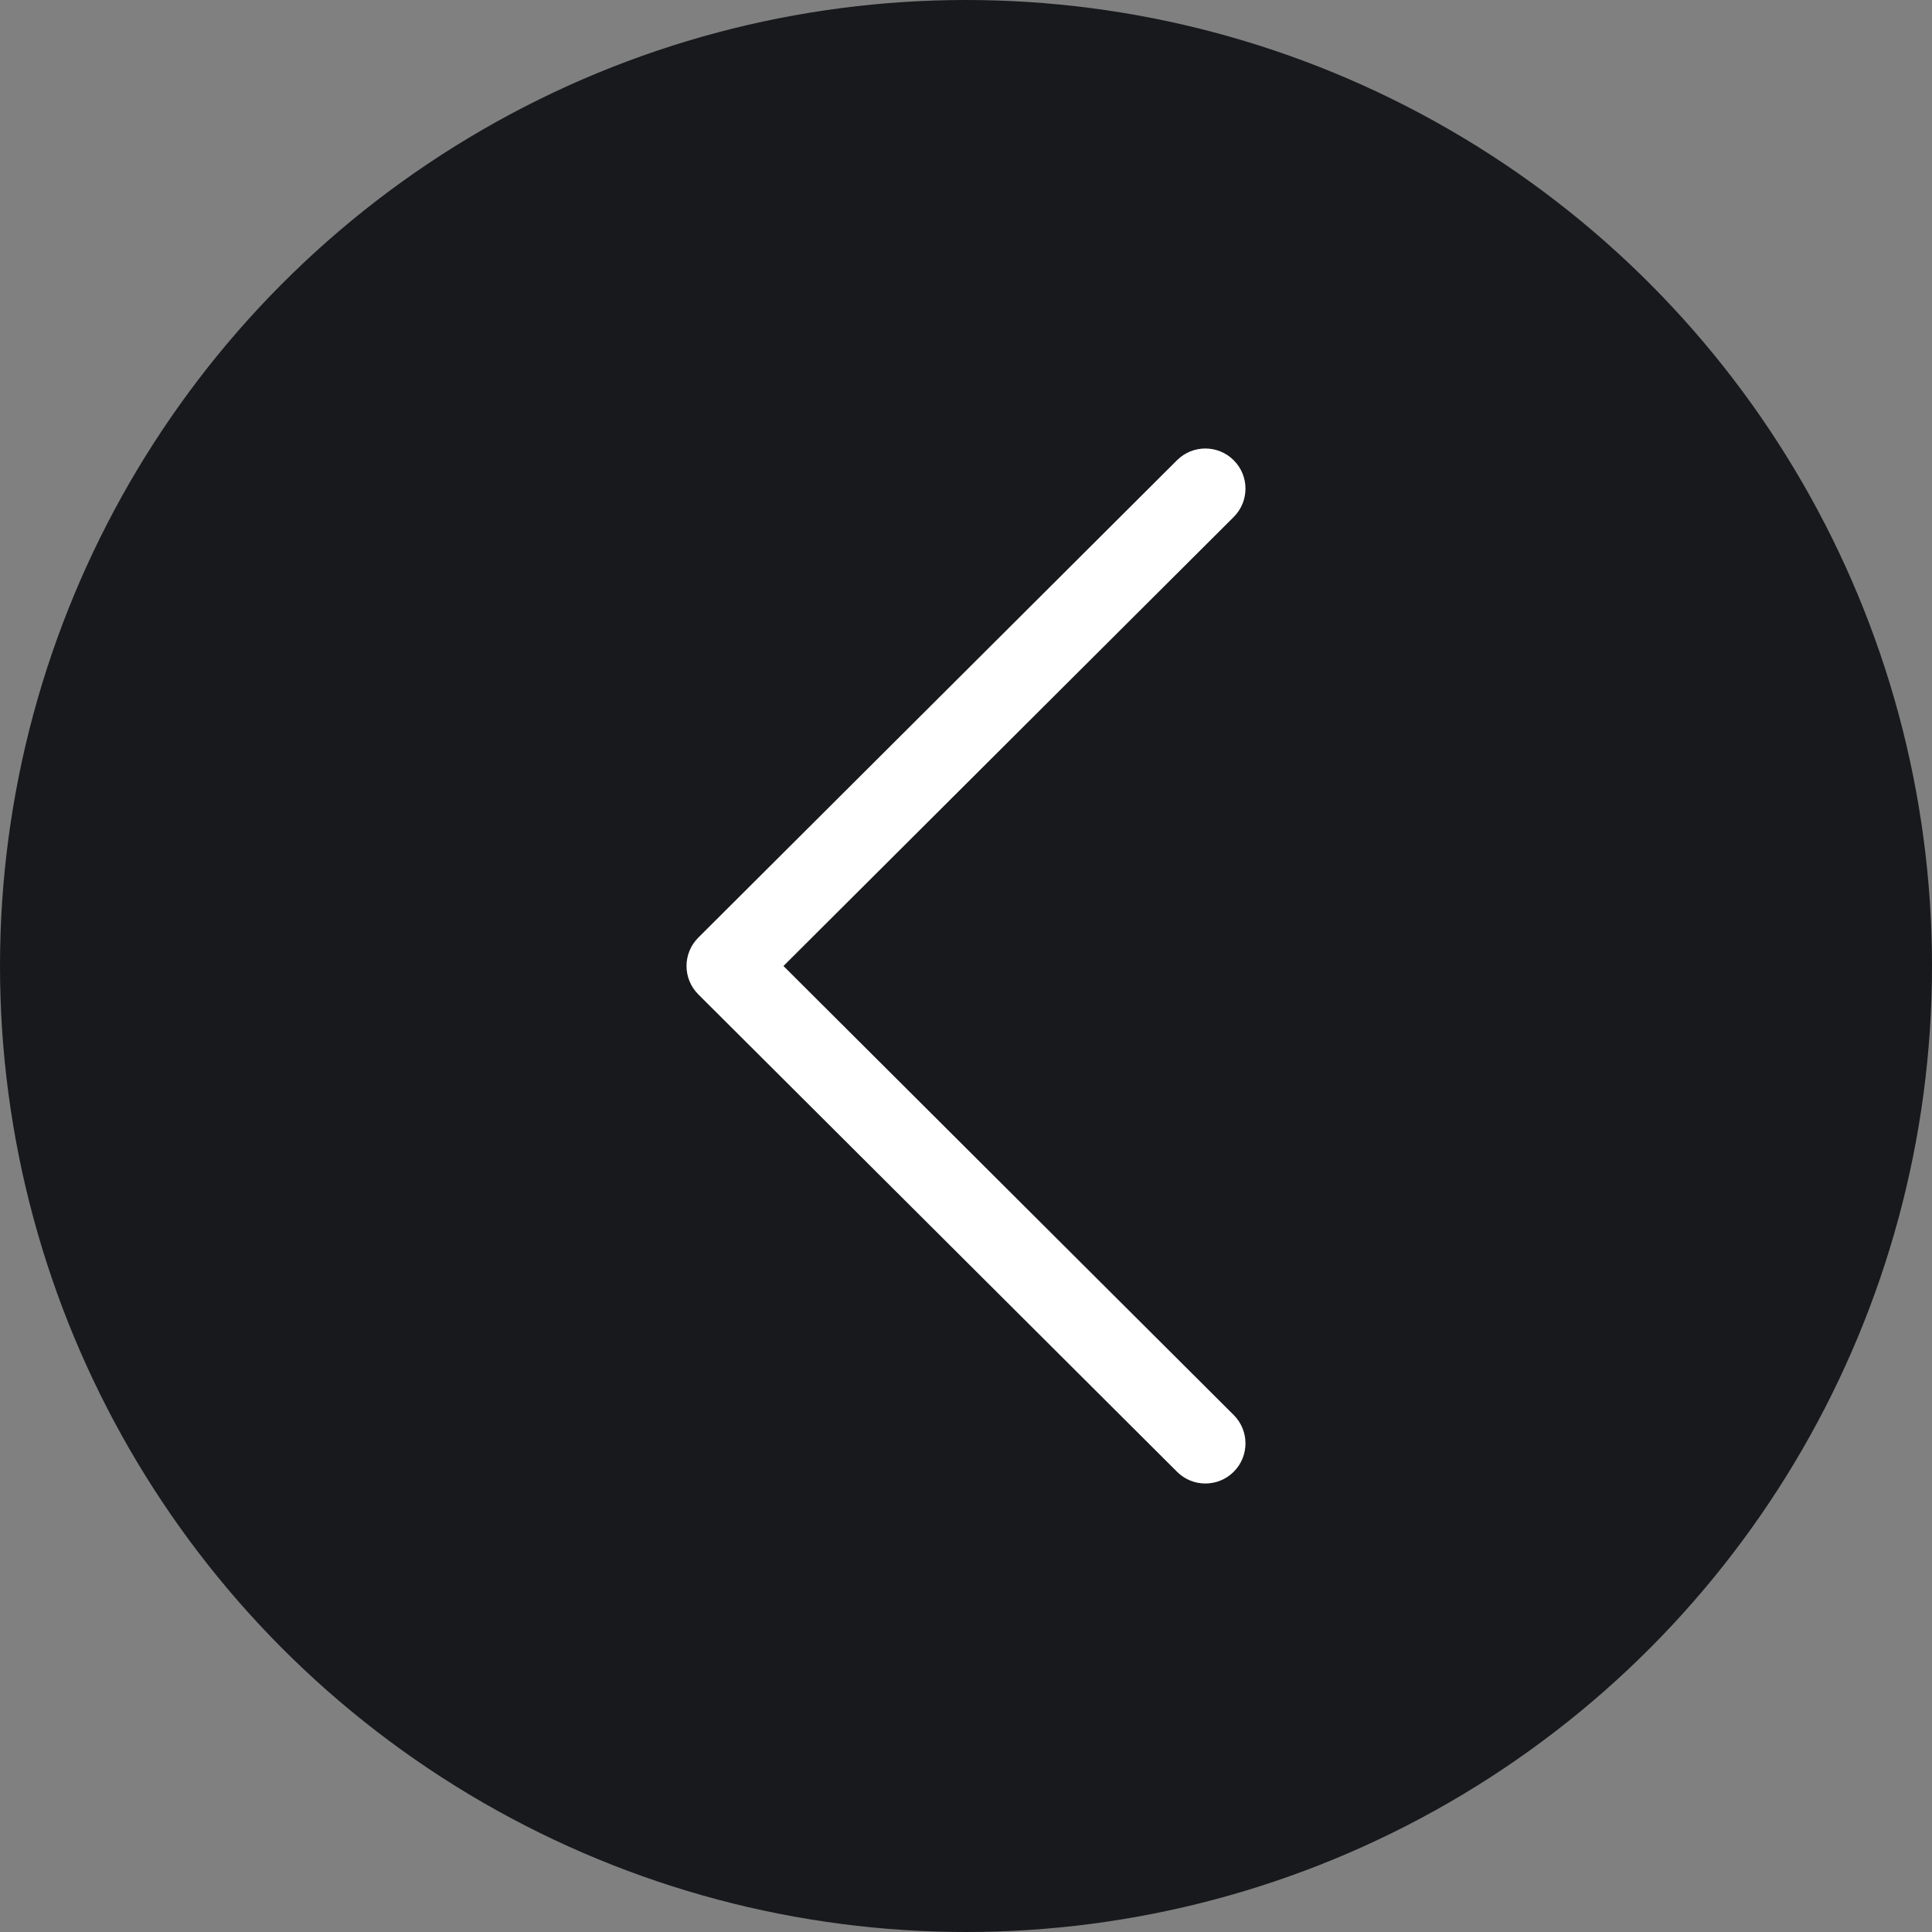 <svg width="56" height="56" viewBox="0 0 56 56" fill="none" xmlns="http://www.w3.org/2000/svg">
<rect x="0" y="0" width="56" height="56" fill="#808080" stroke="none"/>
<circle cx="28" cy="28" r="28" transform="matrix(-1 0 0 1 56 0)" fill="#18191D"/>
<path d="M20.241 27.177L34.117 13.339C34.571 12.886 35.307 12.887 35.761 13.342C36.215 13.796 36.214 14.533 35.759 14.986L22.709 28L35.759 41.014C36.214 41.467 36.215 42.203 35.762 42.658C35.534 42.886 35.236 43 34.938 43C34.641 43 34.344 42.887 34.117 42.66L20.241 28.823C20.022 28.605 19.899 28.309 19.899 28C19.899 27.691 20.022 27.395 20.241 27.177Z" fill="white"/>
</svg>
